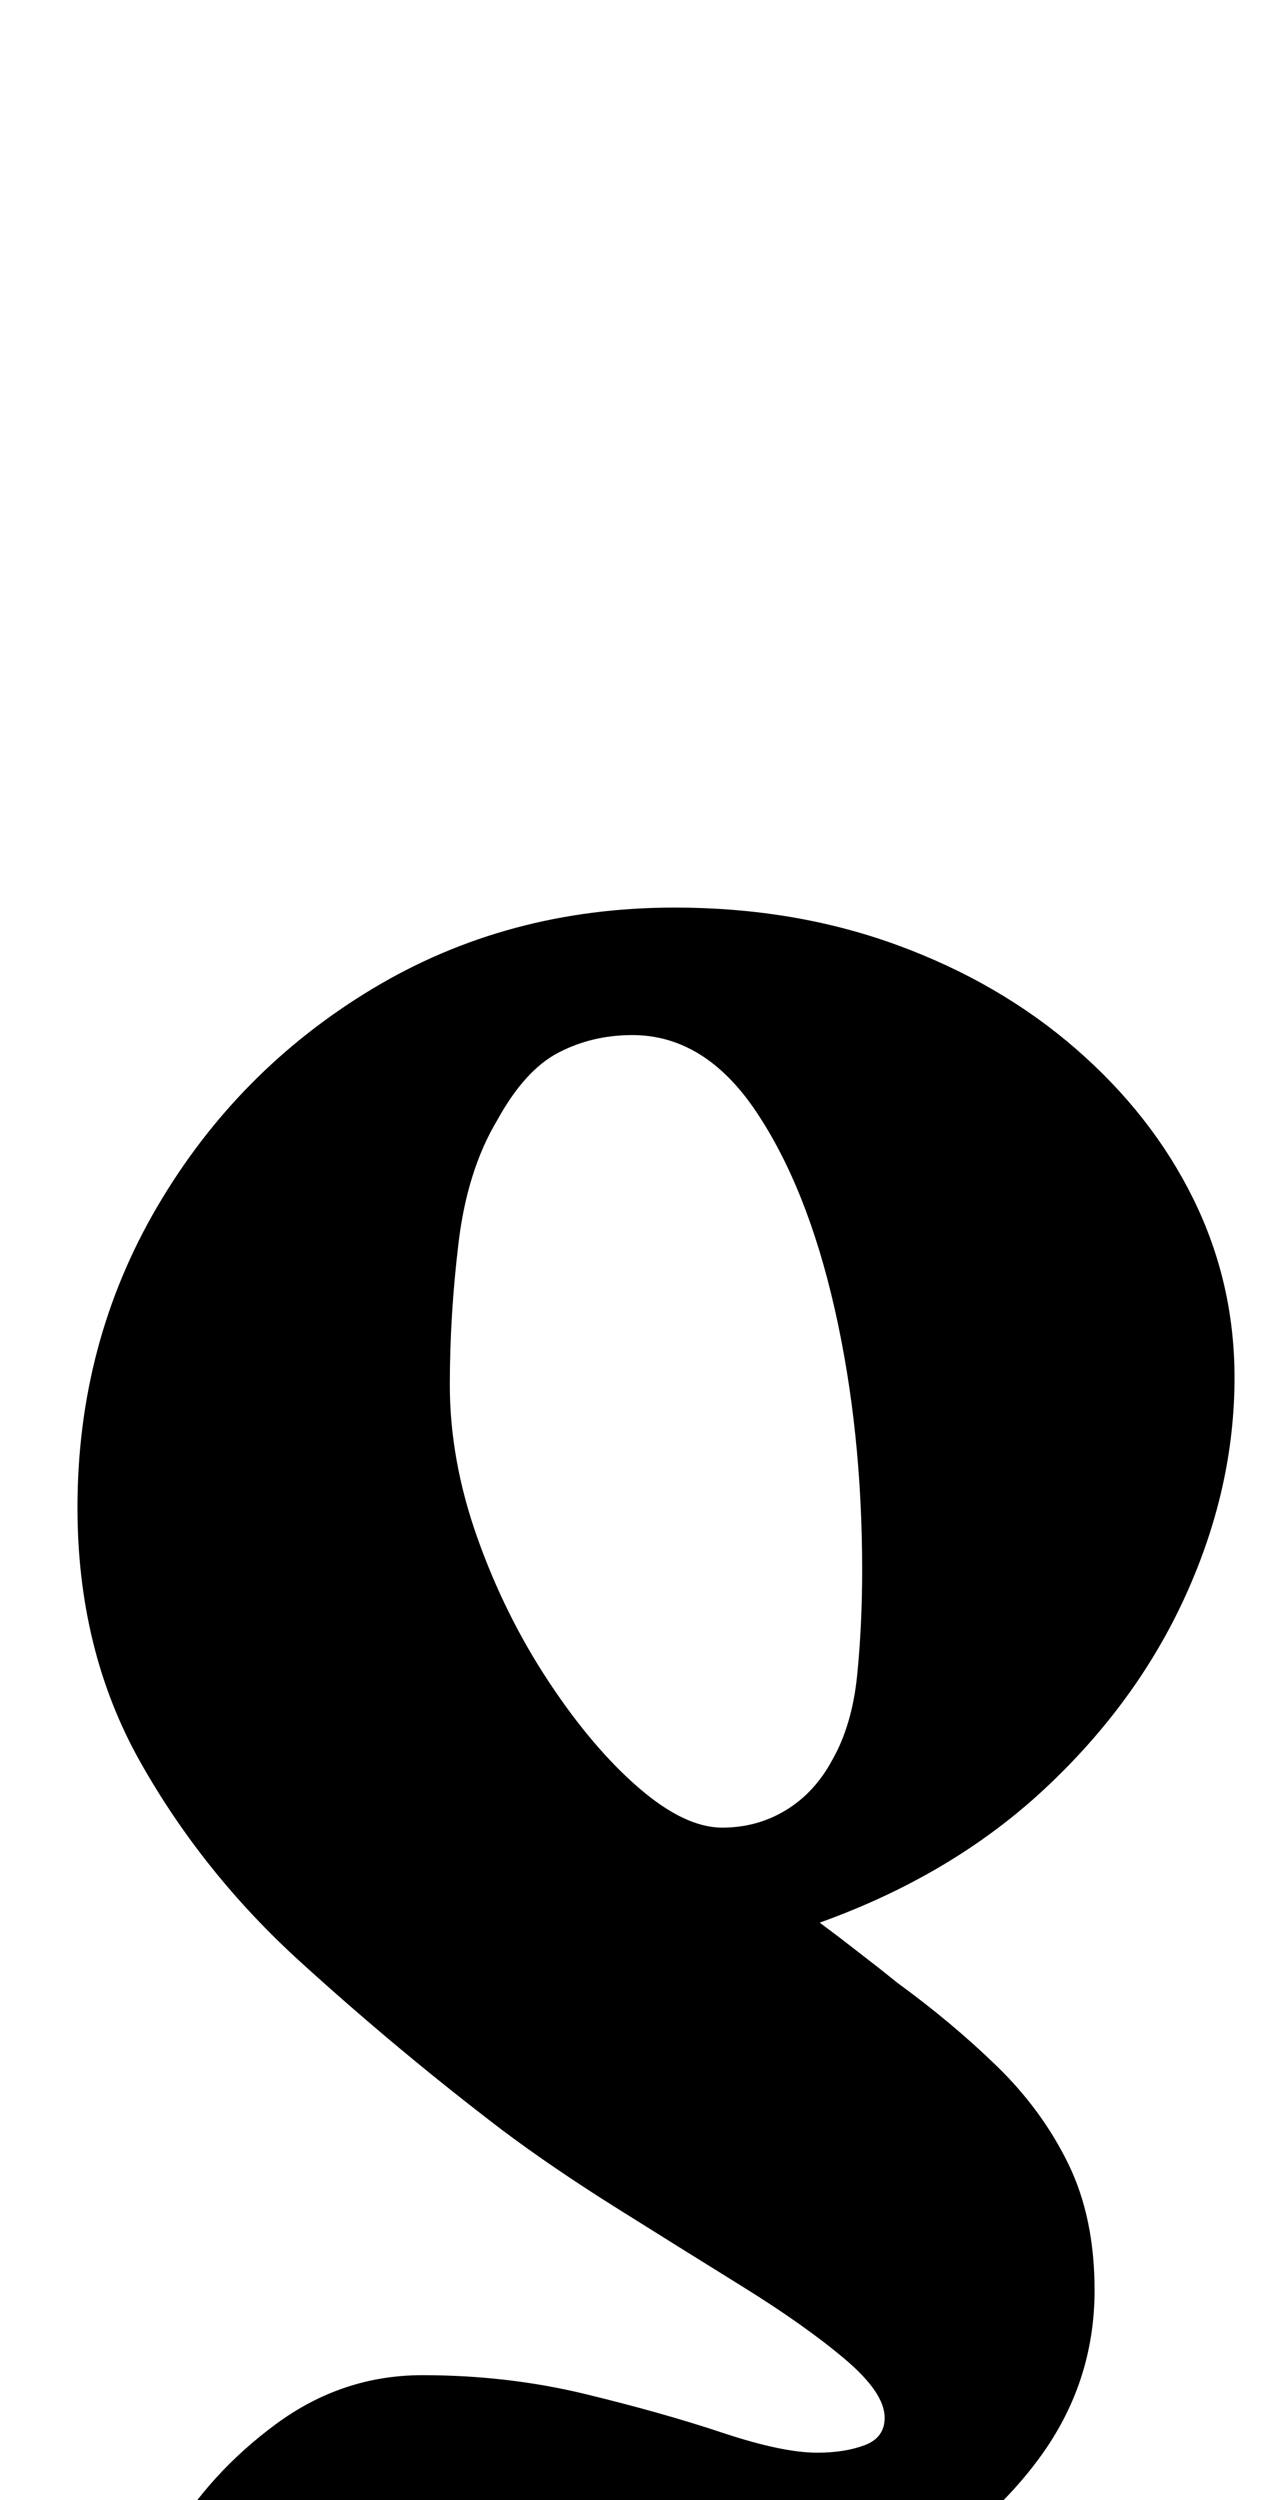 <?xml version="1.0" standalone="no"?>
<!DOCTYPE svg PUBLIC "-//W3C//DTD SVG 1.1//EN" "http://www.w3.org/Graphics/SVG/1.1/DTD/svg11.dtd" >
<svg xmlns="http://www.w3.org/2000/svg" xmlns:xlink="http://www.w3.org/1999/xlink" version="1.1" viewBox="-10 0 515 1000">
  <g transform="matrix(1 0 0 -1 0 800)">
   <path fill="currentColor"
d="M48 -286q-3 0 -4.5 7t-1.5 11q0 25 16 52t42.5 46.5t58.5 19.5q34 0 65 -7.5t55 -15.5t38 -8q11 0 19 3t8 11q0 10 -16 23.5t-41 29t-50.5 31.5t-45.5 31q-42 32 -81 67.5t-64 80t-25 101.5q0 66 32 120.5t86 87t121 32.5q48 0 89 -15t71.5 -41.5t47 -60t16.5 -71.5
q0 -44 -19.5 -87t-56.5 -77.5t-90 -53.5l8 -6t15.5 -12l7.5 -6q22 -16 40 -33.5t28.5 -39t10.5 -50.5q0 -37 -22 -67t-57.5 -48.5t-76.5 -23.5q-37 -4 -68 -6t-48 -2q-35 0 -50.5 -1t-23 -4t-18.5 -11q-1 -1 -8 -4t-8 -3zM279 69q14 0 25.5 7t18.5 20q8 14 10 34t2 42
q0 56 -11 104.5t-31.5 79t-49.5 30.5q-16 0 -29.5 -7t-24.5 -27q-12 -20 -15.5 -49t-3.5 -57q0 -30 11 -61t28.5 -57.5t36 -42.5t33.5 -16z" />
  </g>

</svg>
